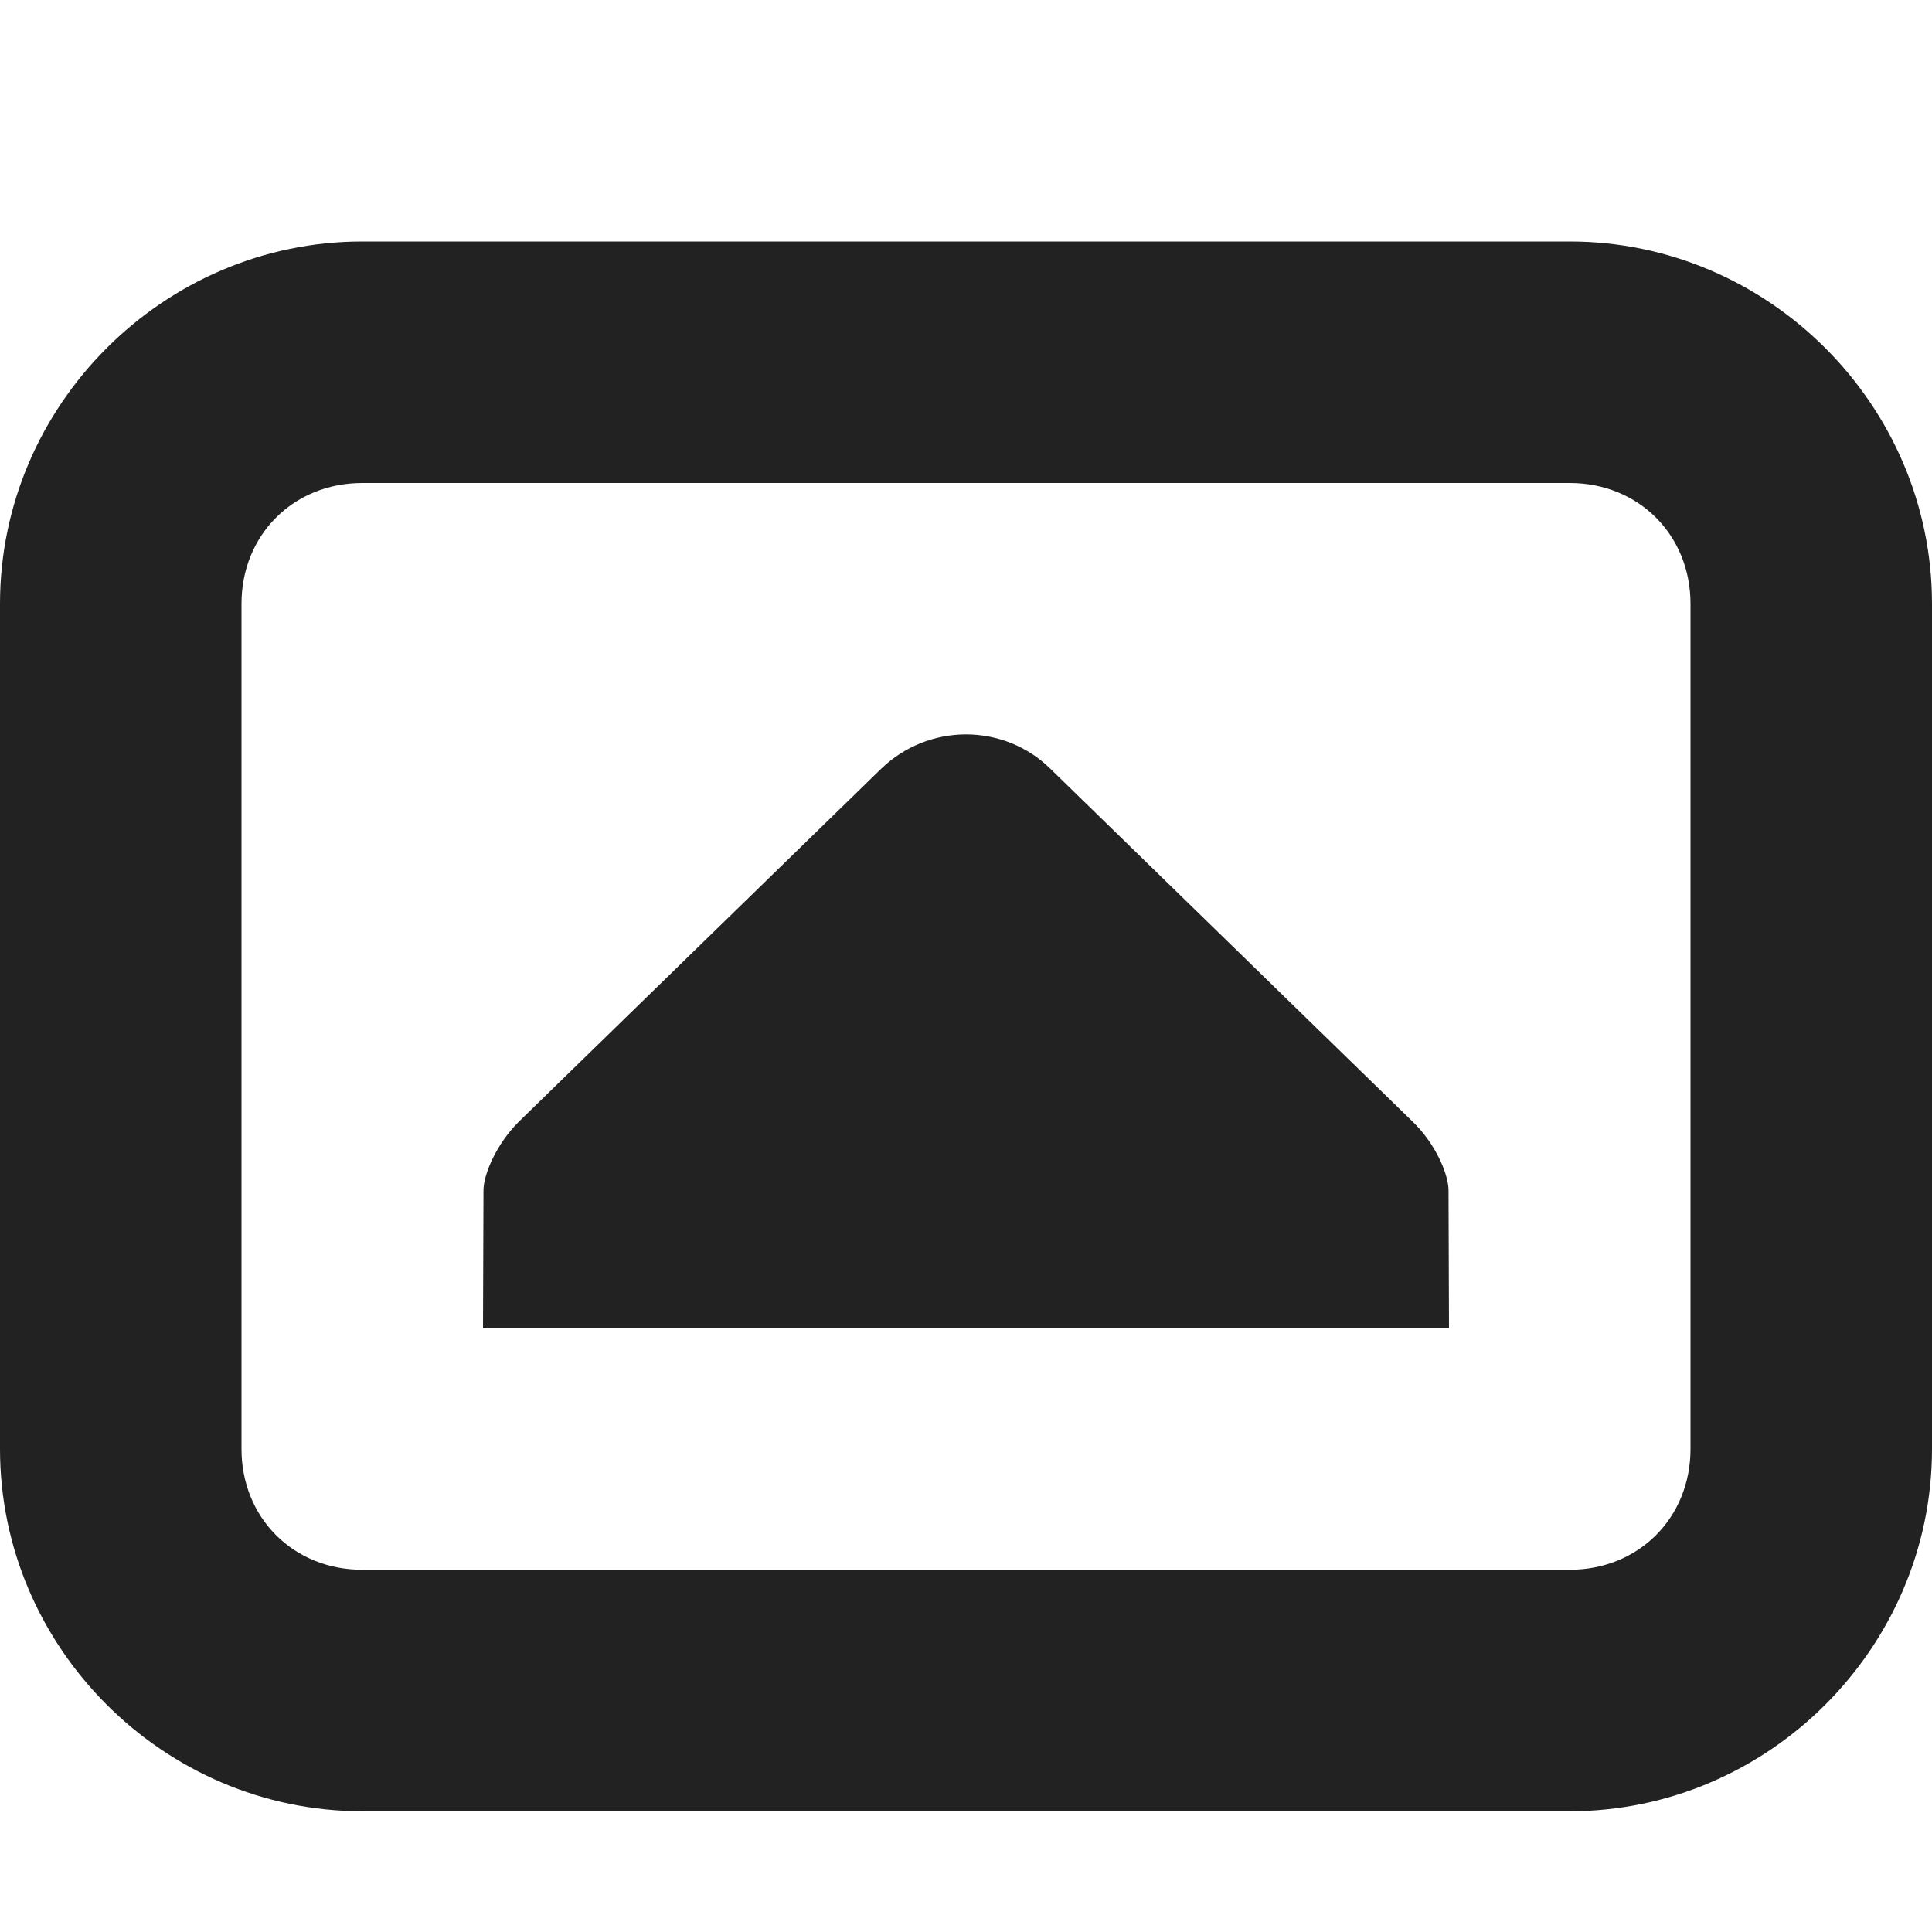 <?xml version="1.0" encoding="UTF-8"?>
<svg height="16px" viewBox="0 0 16 16" width="16px" xmlns="http://www.w3.org/2000/svg">
    <path d="m 3 2 c -1.645 0 -3 1.355 -3 3 v 7 c 0 1.645 1.355 3 3 3 h 10 c 1.645 0 3 -1.355 3 -3 v -7 c 0 -1.645 -1.355 -3 -3 -3 z m 0 2 h 10 c 0.57 0 1 0.43 1 1 v 7 c 0 0.57 -0.43 1 -1 1 h -10 c -0.57 0 -1 -0.43 -1 -1 v -7 c 0 -0.57 0.43 -1 1 -1 z m 5 2.082 c -0.262 0 -0.512 0.102 -0.699 0.281 l -3 2.922 c -0.184 0.18 -0.293 0.43 -0.297 0.566 l -0.004 1.148 h 8 l -0.004 -1.148 c -0.004 -0.137 -0.113 -0.387 -0.301 -0.566 l -3 -2.922 c -0.184 -0.18 -0.434 -0.281 -0.695 -0.281 z m 0 0" fill="#222222" fill-rule="evenodd"/>
</svg>
